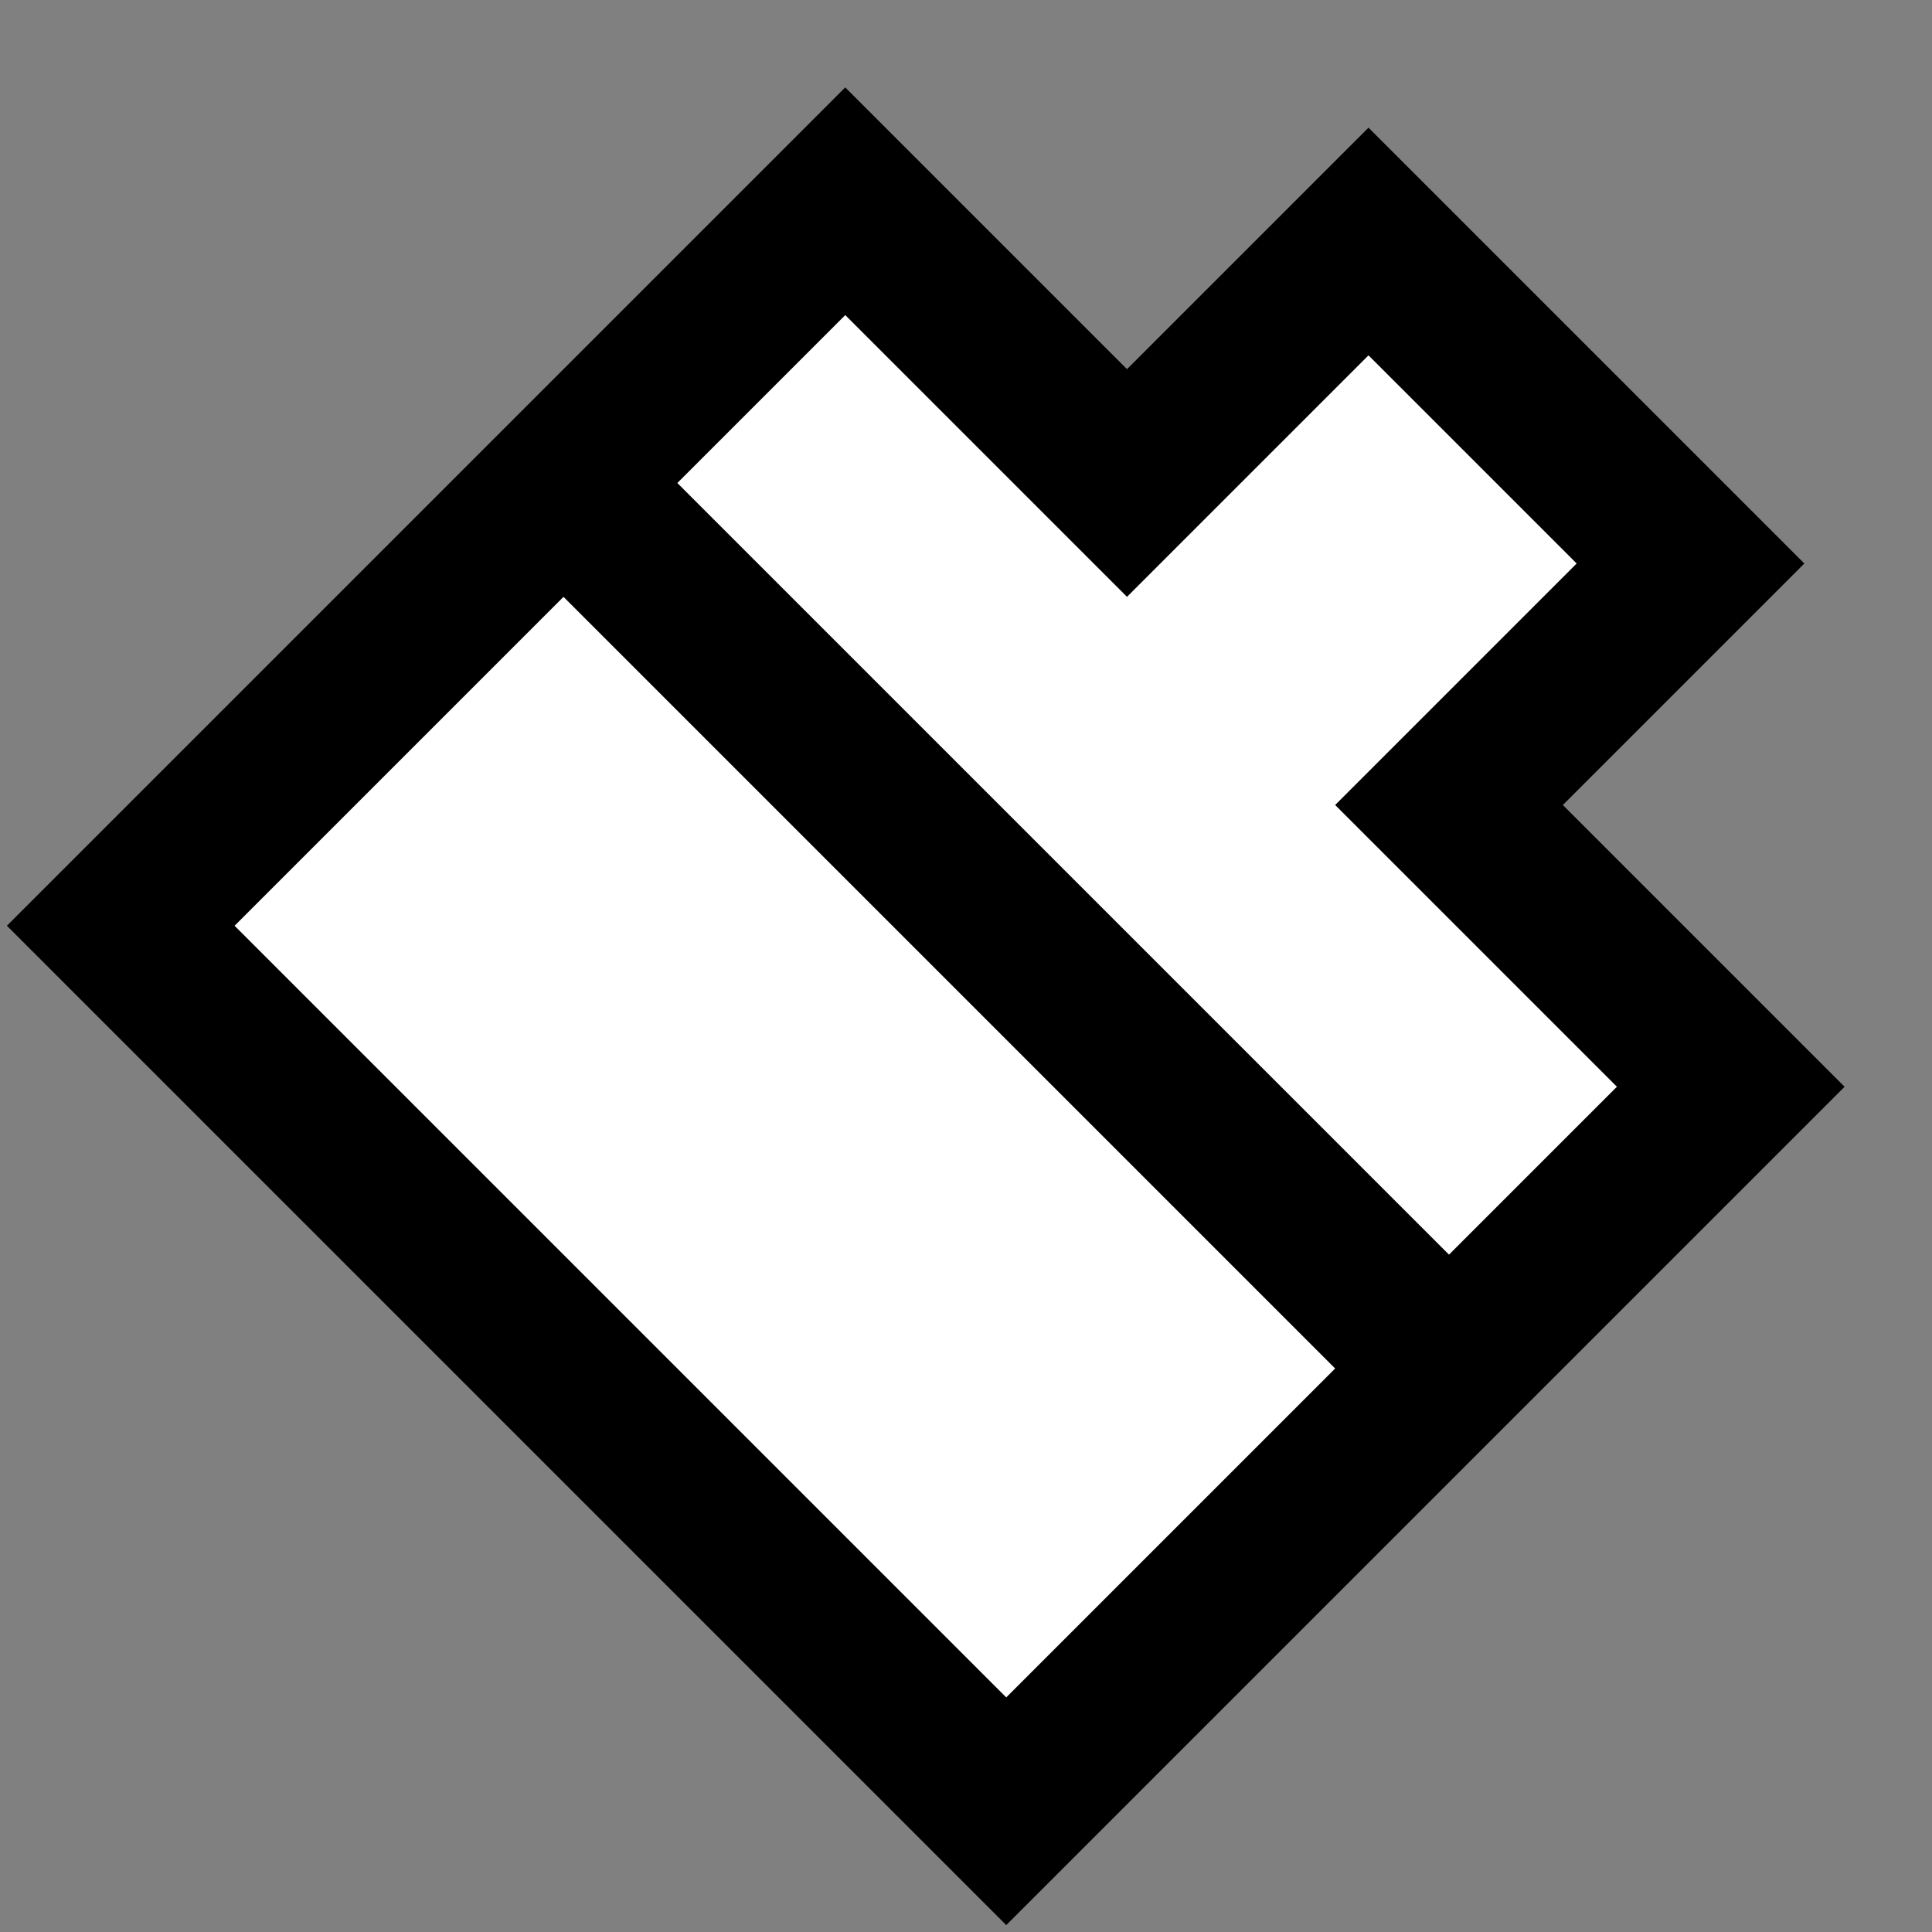 <svg width="24" height="24" viewBox="0 0 24 24" fill="none" xmlns="http://www.w3.org/2000/svg">
<rect x="0" y="0" width="24" height="24" fill="#808080" stroke="none"/>
<g id="brush" clip-path="url(#clip0_2332_2275)">
<path id="fill1" d="M10.5 2.5L7 6L18 17L21.5 13.5L18 10L21 7L17 3L14 6L10.5 2.5Z" fill="white"/>
<path id="fill2" d="M1.5 11.5L12.5 22.5L18 17L7 6L1.5 11.5Z" fill="white"/>
<path id="stroke1" d="M7 6L18 17M7 6L1.5 11.5L12.5 22.5L18 17M7 6L10.5 2.5L14 6L17 3L21 7L18 10L21.5 13.5L18 17" stroke="black" stroke-width="2" stroke-linecap="square"/>
</g>
<defs>
<clipPath id="clip0_2332_2275">
<rect width="24" height="24" fill="white"/>
</clipPath>
</defs>
</svg>
